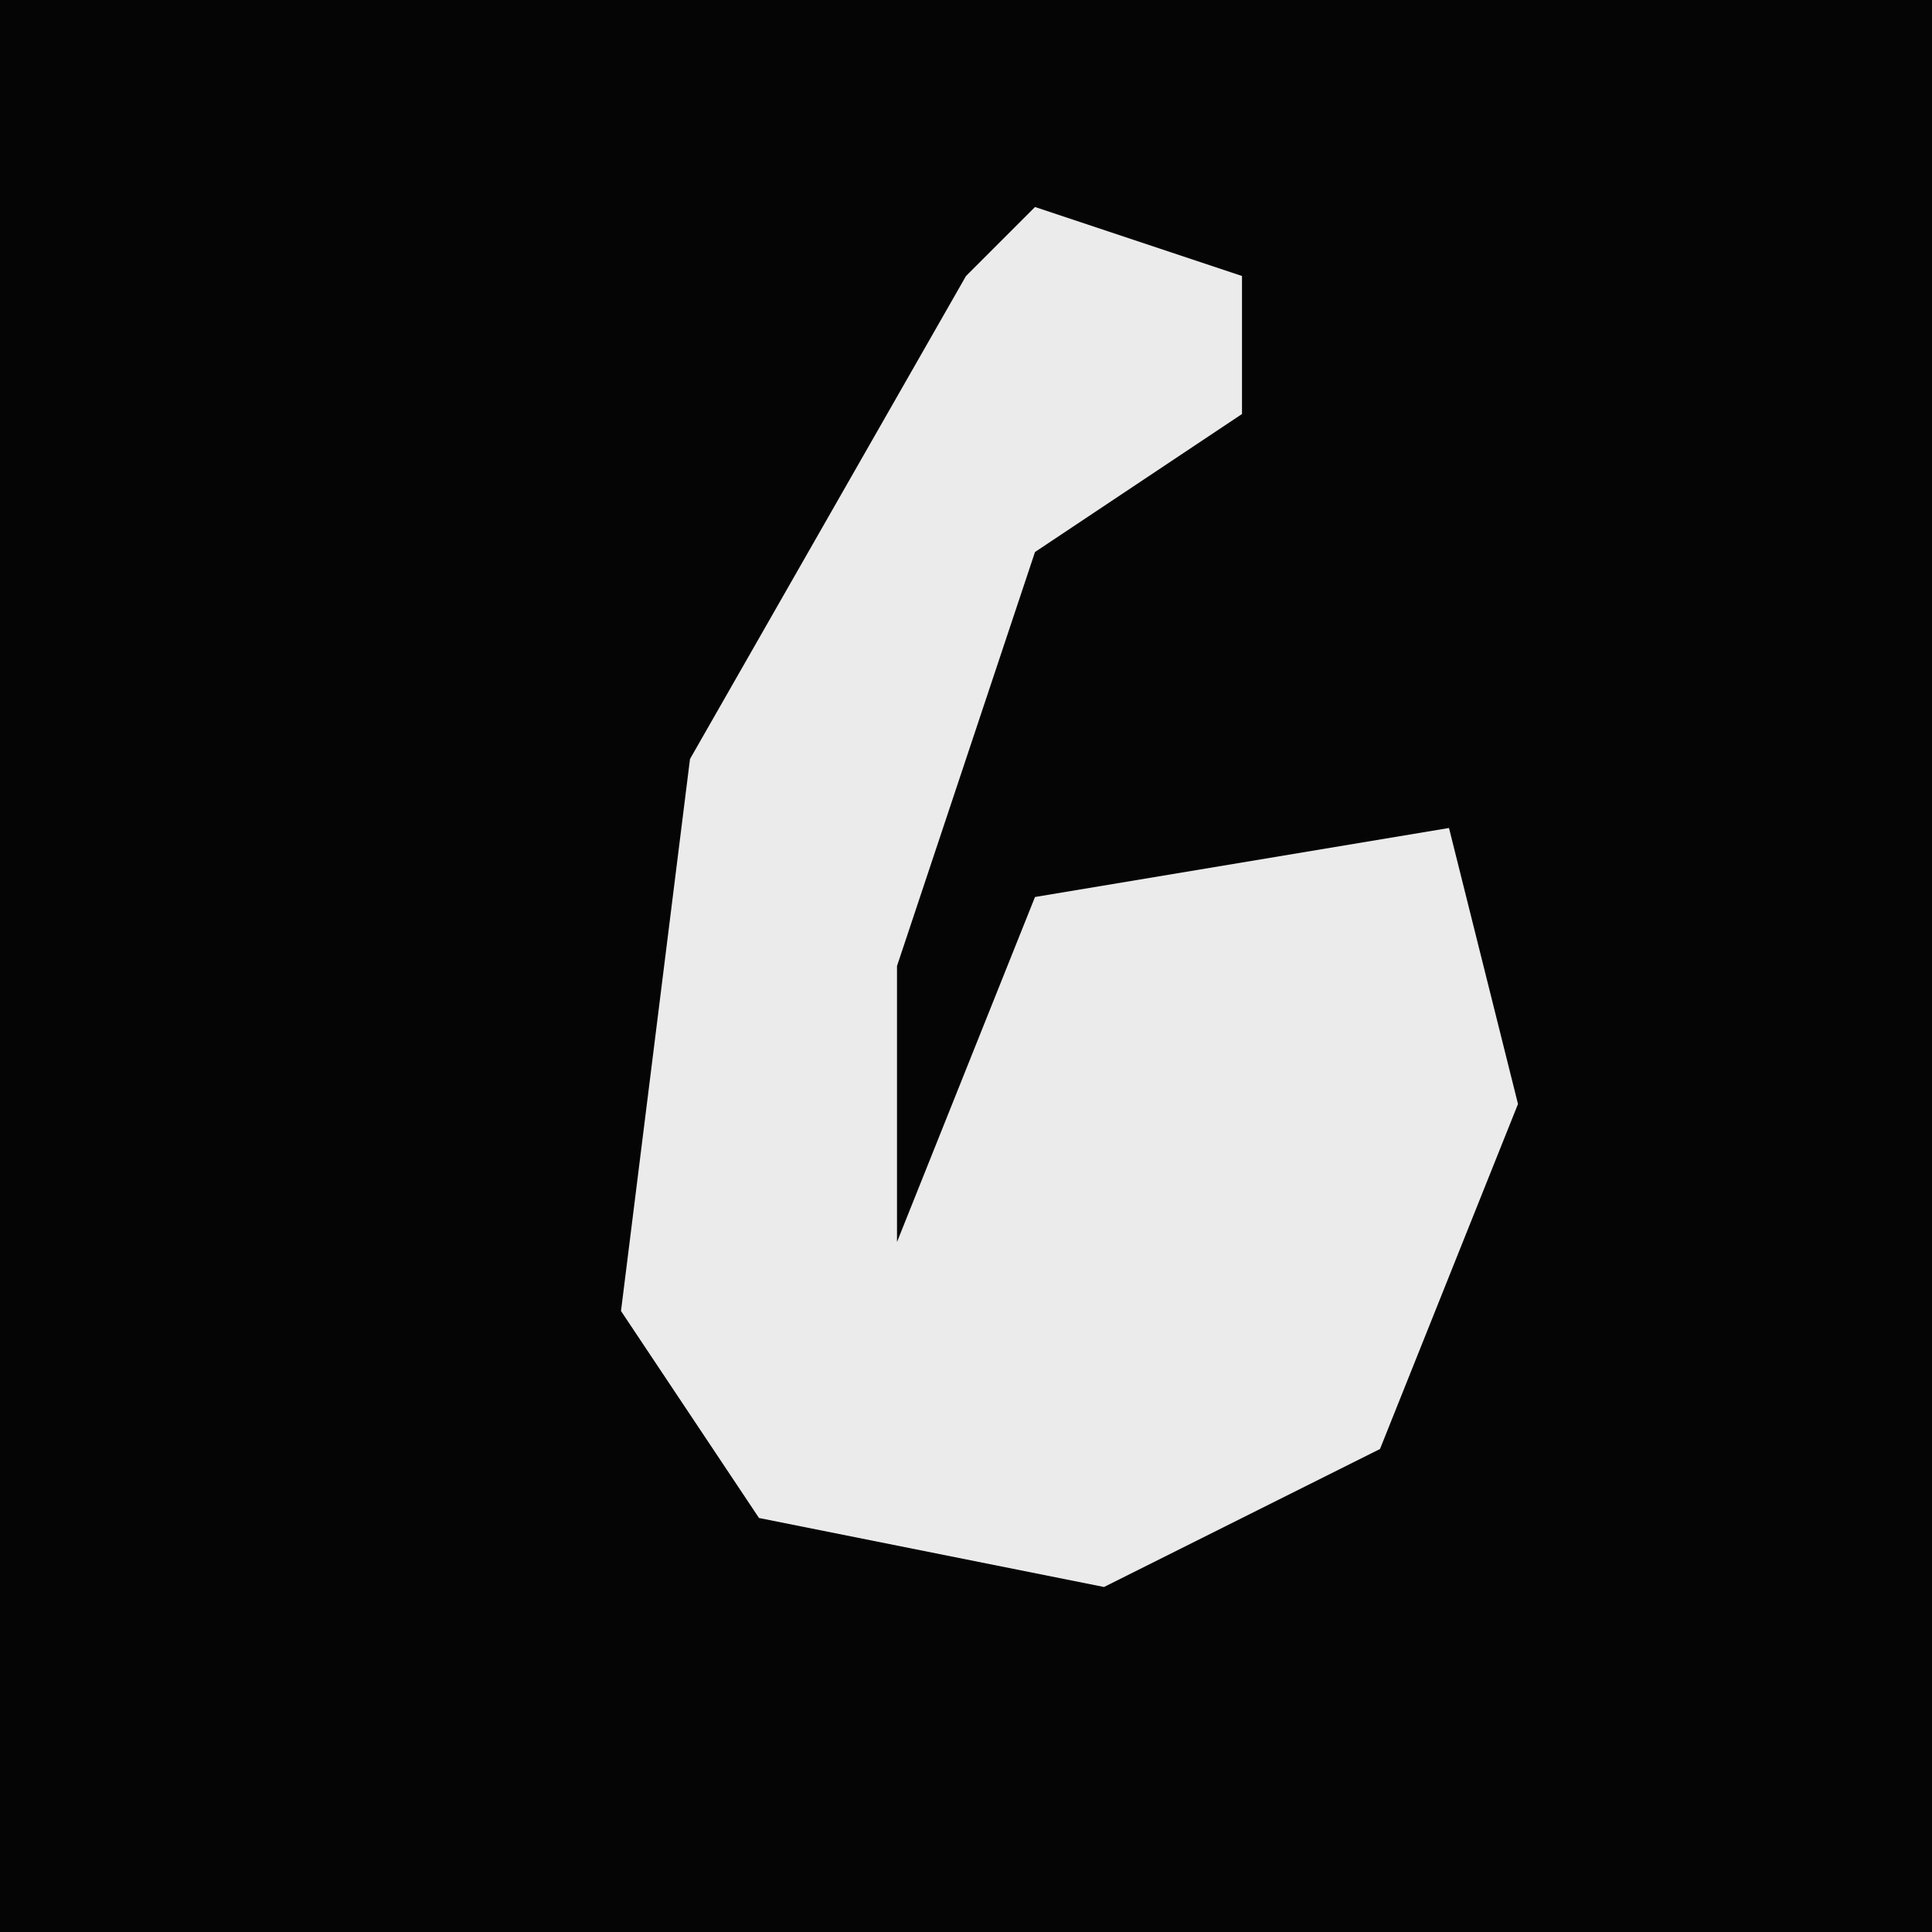 <?xml version="1.0" encoding="UTF-8"?>
<svg version="1.1" xmlns="http://www.w3.org/2000/svg" width="28" height="28">
<path d="M0,0 L28,0 L28,28 L0,28 Z " fill="#050505" transform="translate(0,0)"/>
<path d="M0,0 L3,1 L3,3 L0,5 L-2,11 L-2,15 L0,10 L6,9 L7,13 L5,18 L1,20 L-4,19 L-6,16 L-5,8 L-1,1 Z " fill="#EBEBEB" transform="translate(15,3)"/>
</svg>
